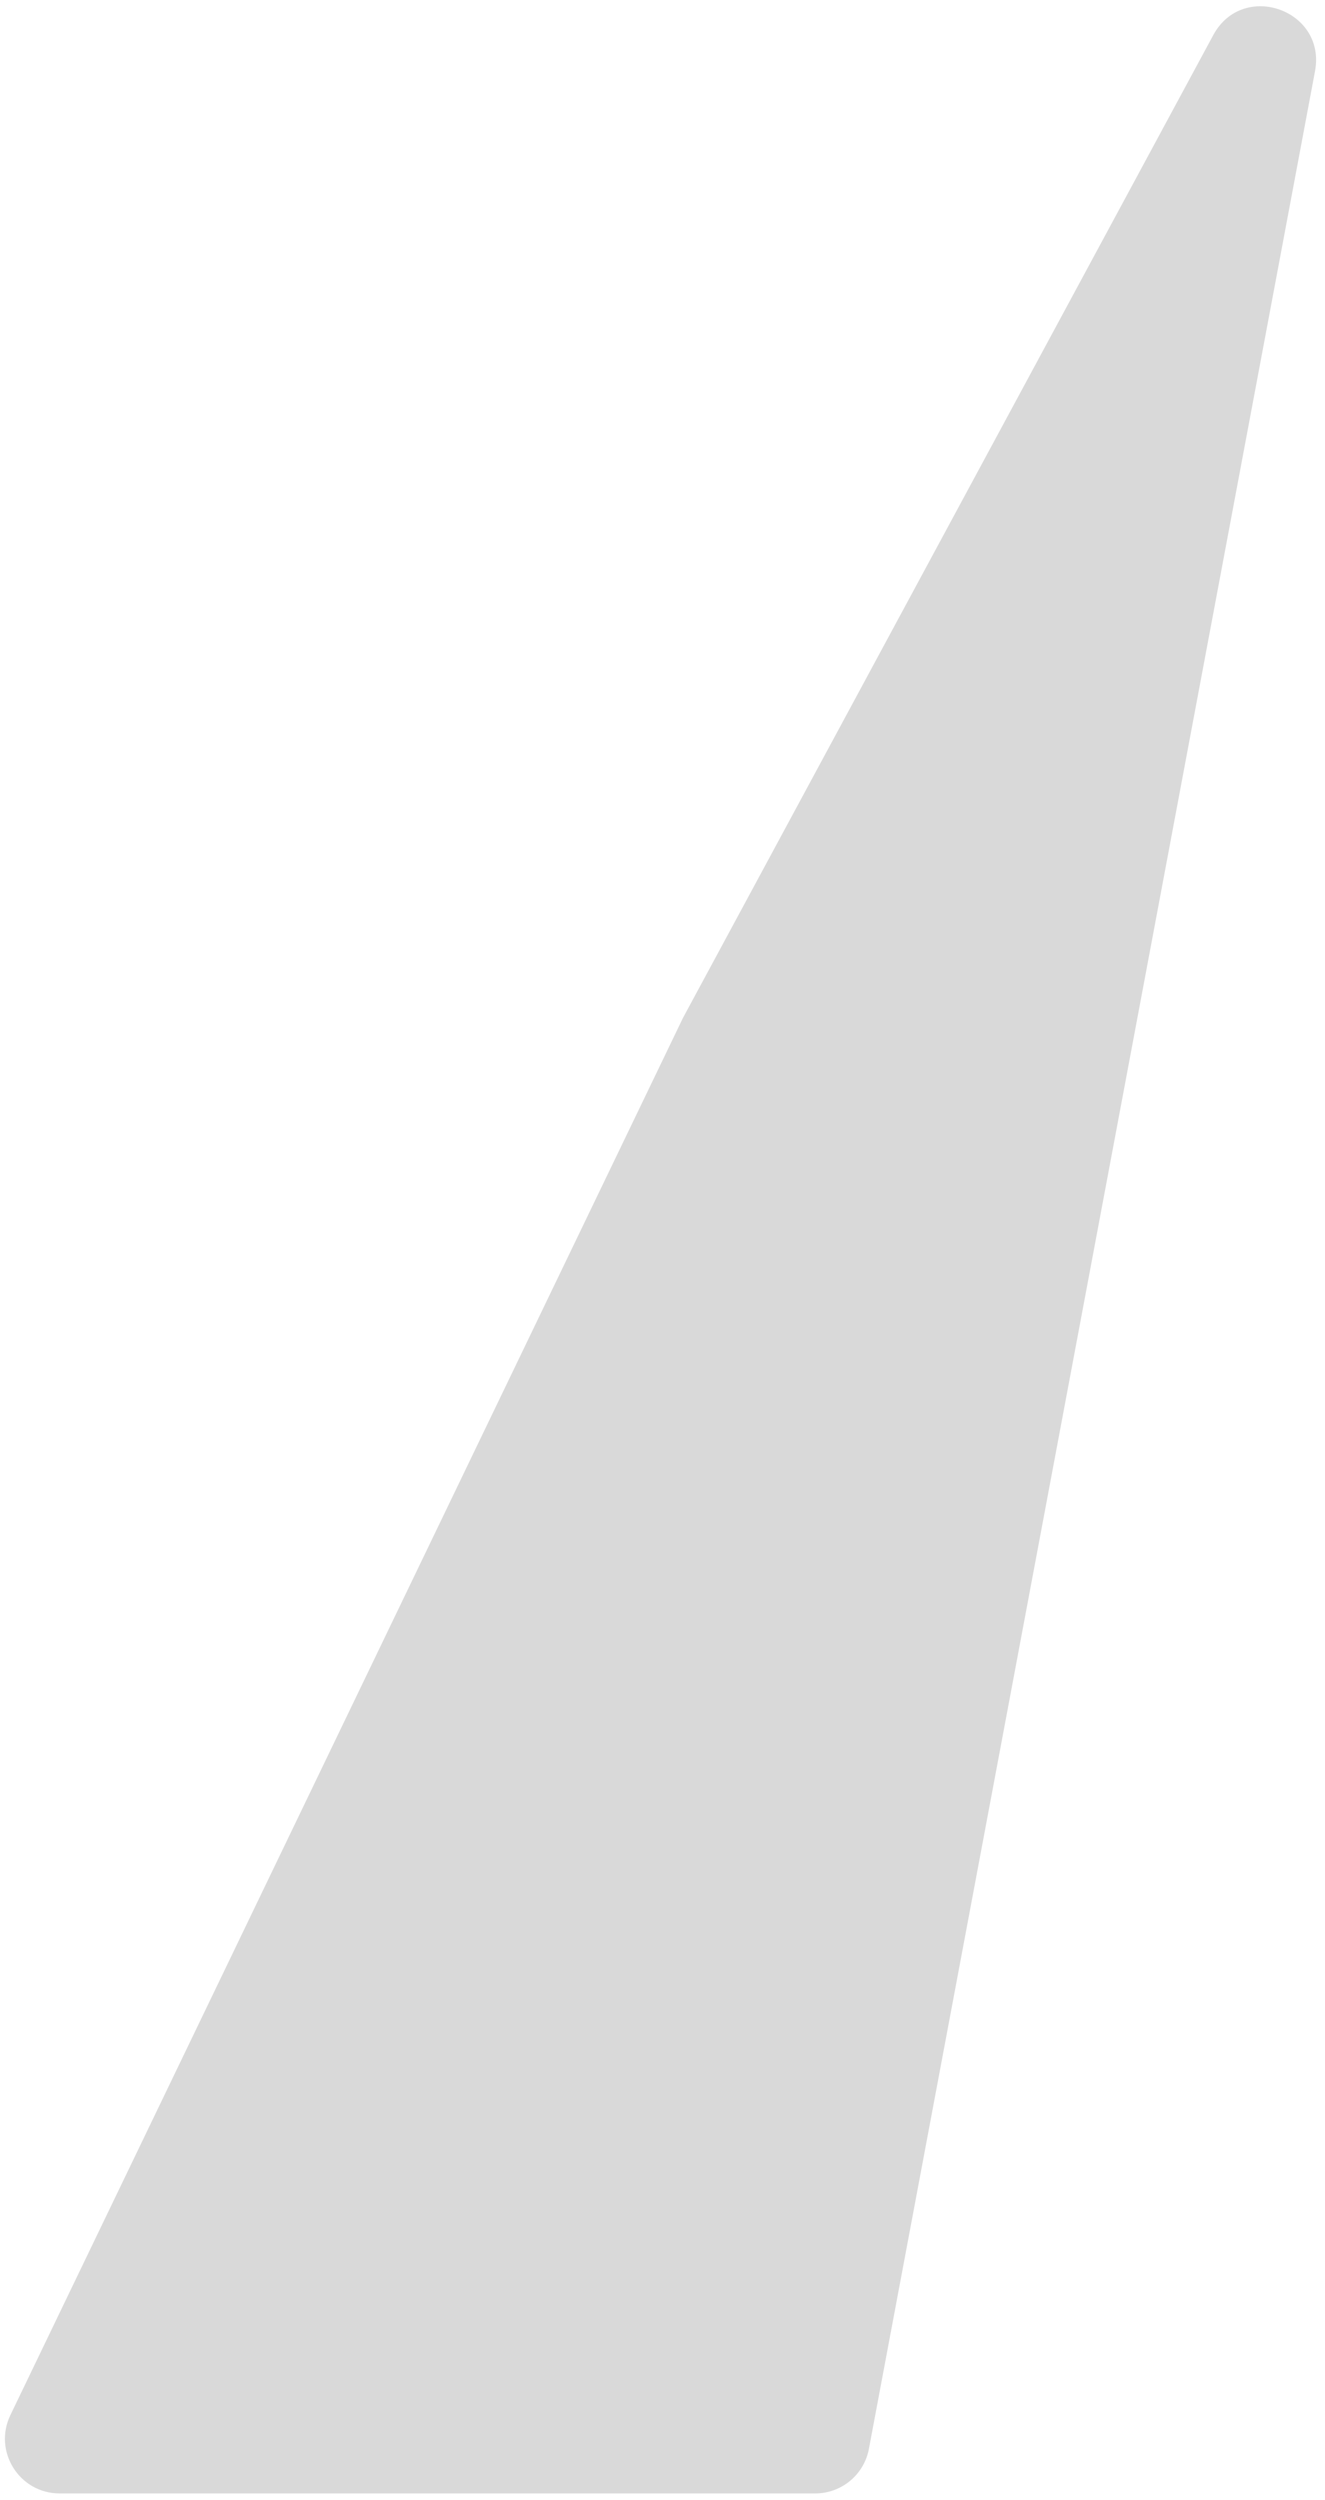 <svg width="97" height="183" viewBox="0 0 97 183" fill="none" xmlns="http://www.w3.org/2000/svg">
<path d="M59.68 182.5C61.605 182.5 63.257 181.129 63.611 179.238L96.269 5.211C97.111 0.723 90.986 -1.445 88.818 2.573L50 74.5L0.761 176.765C-0.518 179.42 1.417 182.5 4.365 182.5L59.68 182.5Z" fill="#D9D9D9"/>
</svg>
